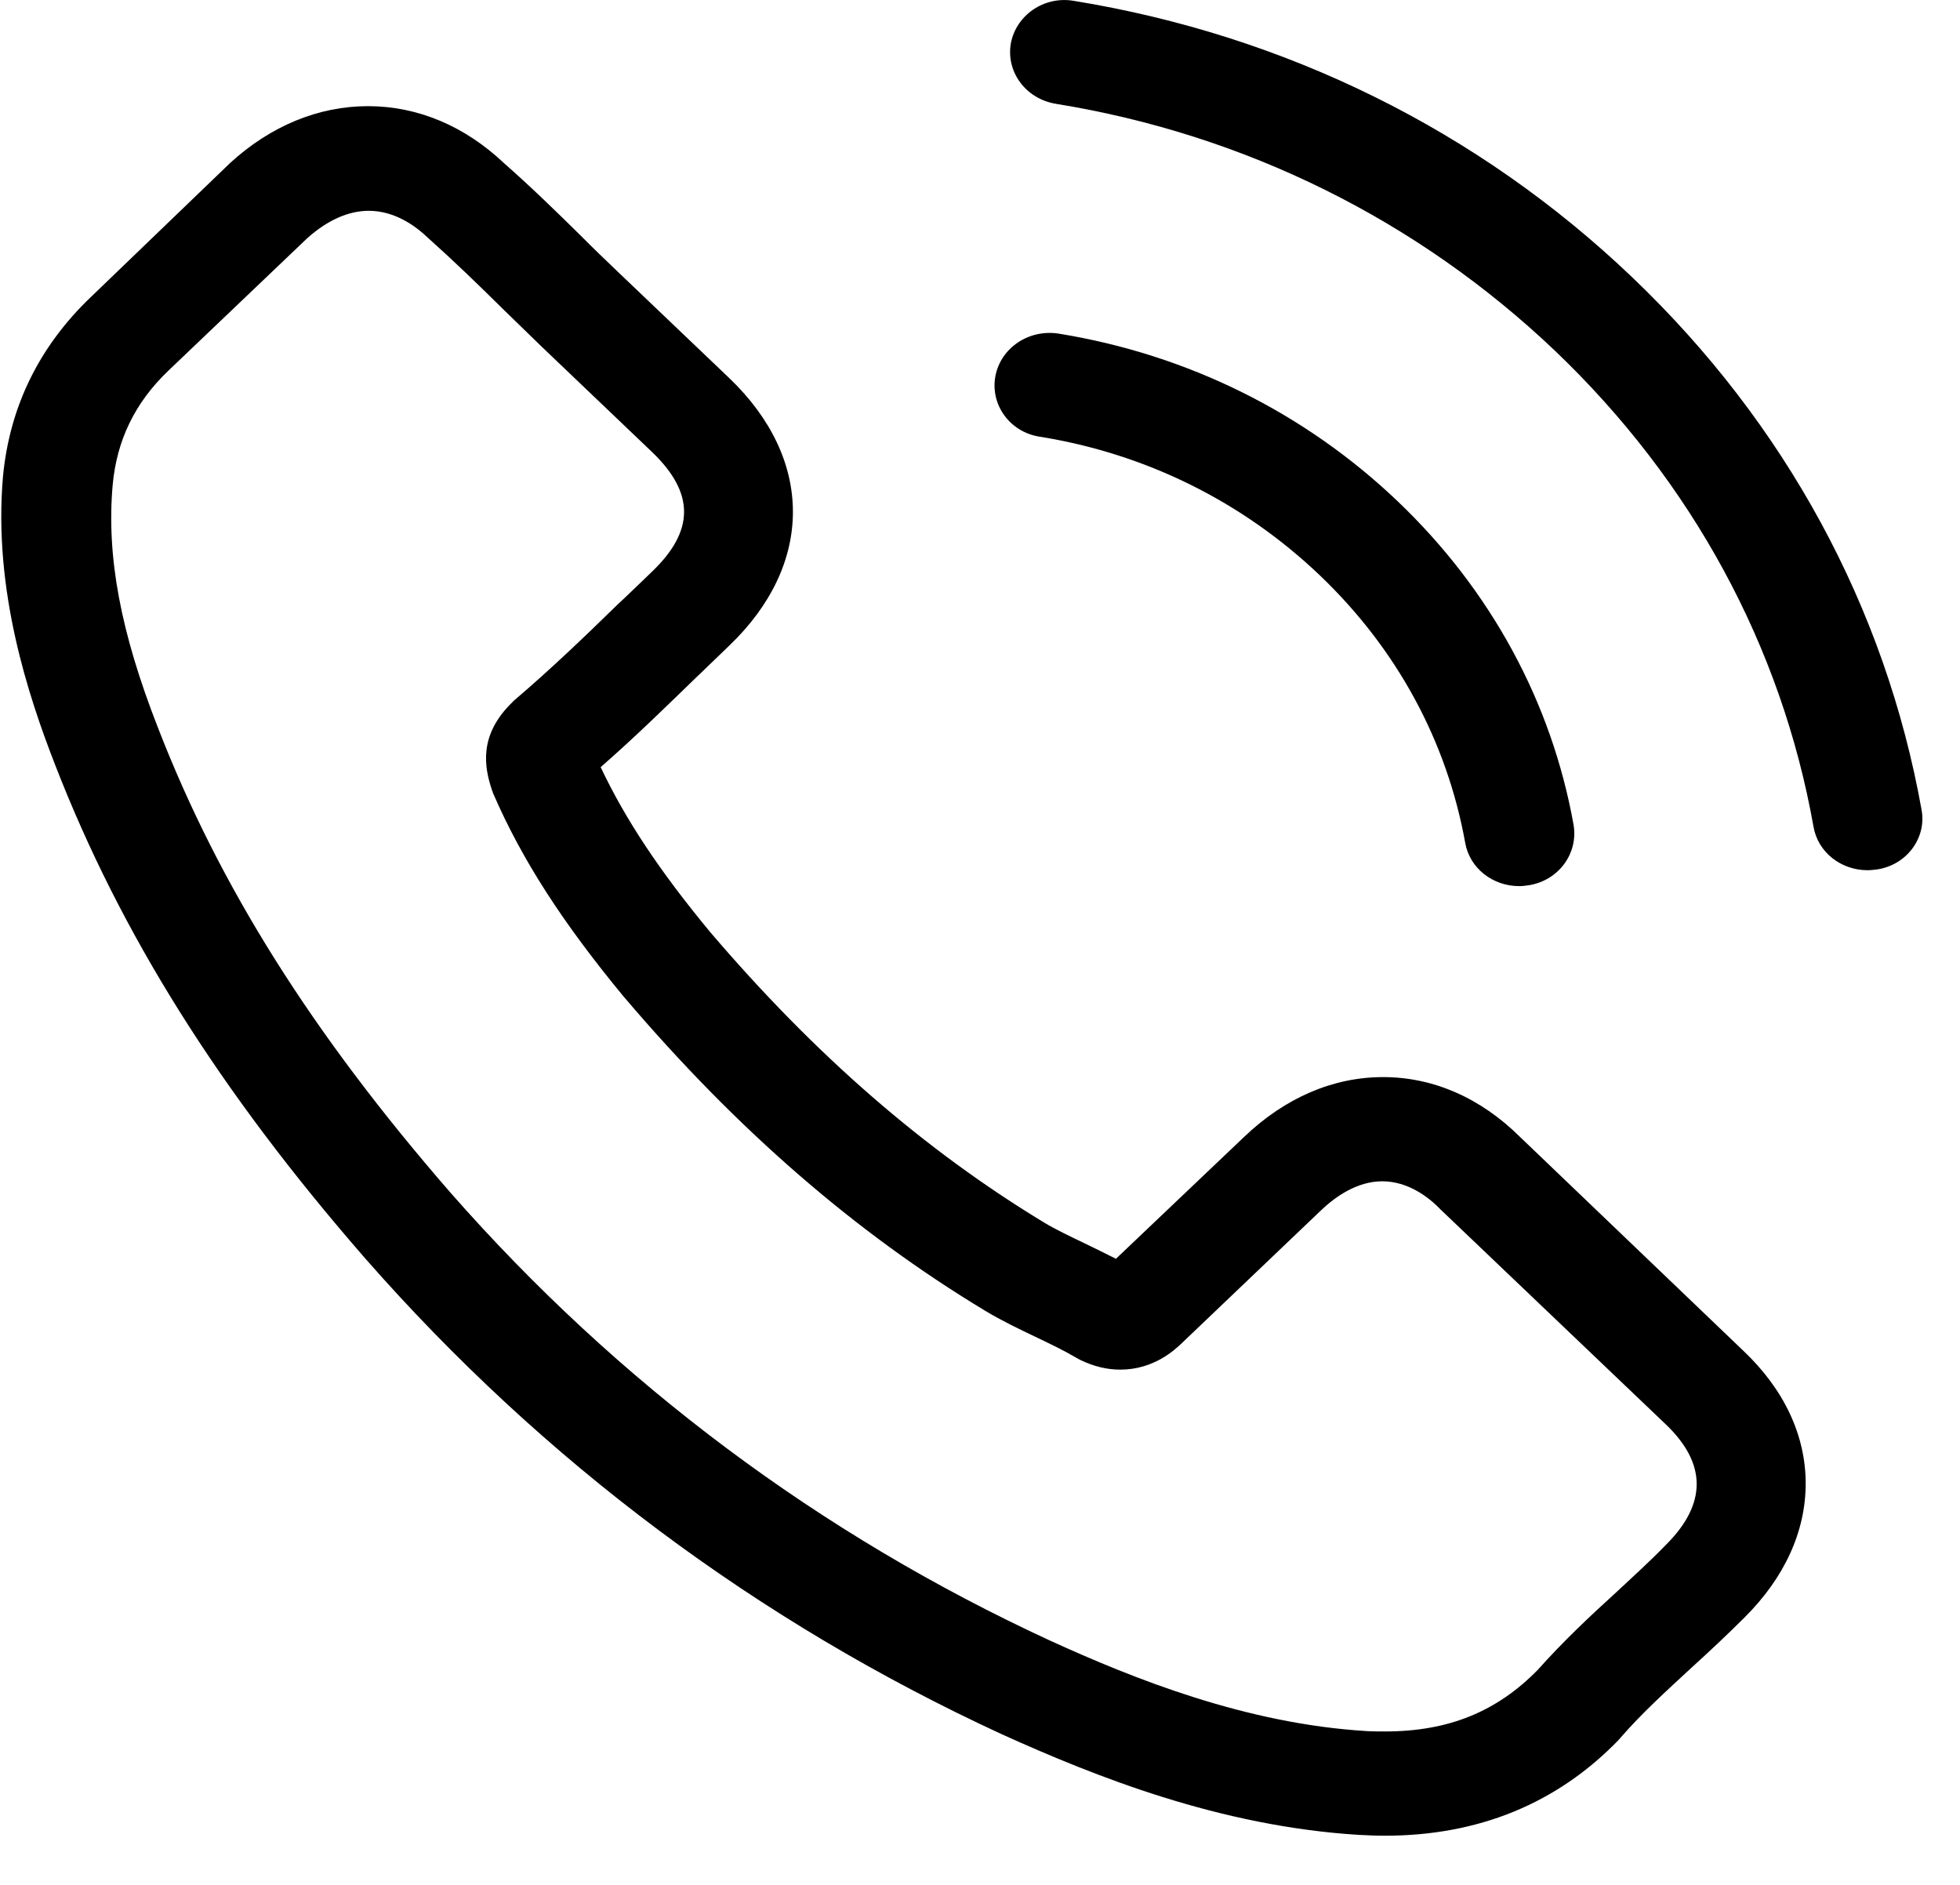 <svg width="26" height="25" viewBox="0 0 26 25" fill="none" xmlns="http://www.w3.org/2000/svg">
<g clip-path="url(#clip0_133_167)">
<path d="M20.167 15.083C19.645 14.564 19.015 14.286 18.347 14.286C17.684 14.286 17.049 14.559 16.505 15.078L14.803 16.696C14.663 16.624 14.523 16.557 14.388 16.491C14.194 16.398 14.011 16.311 13.855 16.218C12.26 15.252 10.812 13.993 9.422 12.364C8.749 11.552 8.296 10.869 7.968 10.175C8.409 9.79 8.819 9.389 9.217 9.003C9.368 8.86 9.519 8.711 9.67 8.567C10.801 7.487 10.801 6.09 9.67 5.011L8.199 3.608C8.032 3.448 7.86 3.284 7.698 3.12C7.375 2.801 7.036 2.472 6.686 2.164C6.163 1.67 5.539 1.408 4.882 1.408C4.224 1.408 3.589 1.67 3.05 2.164C3.045 2.169 3.045 2.169 3.04 2.174L1.208 3.937C0.519 4.594 0.126 5.396 0.039 6.326C-0.09 7.827 0.373 9.224 0.729 10.139C1.601 12.385 2.905 14.466 4.849 16.696C7.208 19.384 10.047 21.506 13.289 23.002C14.528 23.562 16.181 24.224 18.029 24.337C18.142 24.343 18.261 24.348 18.368 24.348C19.612 24.348 20.657 23.921 21.476 23.073C21.481 23.063 21.492 23.058 21.497 23.048C21.778 22.724 22.101 22.431 22.44 22.118C22.672 21.907 22.909 21.686 23.14 21.455C23.674 20.925 23.953 20.309 23.953 19.677C23.953 19.04 23.668 18.428 23.124 17.914L20.167 15.083ZM22.095 20.494C22.09 20.494 22.09 20.499 22.095 20.494C21.885 20.71 21.67 20.905 21.438 21.121C21.088 21.439 20.733 21.773 20.399 22.148C19.855 22.703 19.214 22.965 18.374 22.965C18.293 22.965 18.207 22.965 18.126 22.96C16.526 22.863 15.04 22.267 13.925 21.758C10.876 20.35 8.199 18.351 5.975 15.818C4.138 13.705 2.91 11.753 2.097 9.656C1.596 8.377 1.413 7.38 1.494 6.439C1.548 5.838 1.79 5.339 2.237 4.913L4.074 3.161C4.338 2.924 4.618 2.796 4.892 2.796C5.232 2.796 5.506 2.991 5.679 3.156C5.684 3.161 5.689 3.166 5.695 3.171C6.023 3.464 6.336 3.767 6.664 4.091C6.831 4.255 7.004 4.42 7.176 4.589L8.646 5.992C9.217 6.537 9.217 7.04 8.646 7.585C8.49 7.734 8.339 7.883 8.183 8.027C7.731 8.469 7.3 8.88 6.831 9.281C6.821 9.291 6.81 9.296 6.804 9.307C6.341 9.749 6.427 10.18 6.524 10.473C6.53 10.489 6.535 10.504 6.54 10.519C6.923 11.403 7.461 12.236 8.28 13.227L8.286 13.233C9.772 14.98 11.339 16.342 13.068 17.385C13.289 17.518 13.515 17.626 13.731 17.729C13.925 17.822 14.108 17.909 14.264 18.001C14.286 18.012 14.307 18.027 14.329 18.037C14.512 18.125 14.684 18.166 14.862 18.166C15.309 18.166 15.589 17.899 15.681 17.811L17.523 16.054C17.706 15.879 17.997 15.668 18.336 15.668C18.67 15.668 18.945 15.869 19.111 16.044C19.117 16.049 19.117 16.049 19.122 16.054L22.09 18.885C22.645 19.41 22.645 19.949 22.095 20.494Z" fill="black"/>
<path d="M13.791 5.792C15.202 6.018 16.484 6.655 17.508 7.631C18.531 8.608 19.193 9.831 19.436 11.177C19.495 11.516 19.802 11.753 20.152 11.753C20.195 11.753 20.233 11.748 20.276 11.742C20.674 11.681 20.938 11.321 20.874 10.941C20.583 9.312 19.775 7.827 18.542 6.65C17.308 5.473 15.752 4.702 14.044 4.425C13.646 4.363 13.274 4.615 13.204 4.99C13.134 5.365 13.393 5.73 13.791 5.792Z" fill="black"/>
<path d="M25.49 10.74C25.01 8.058 23.685 5.617 21.649 3.675C19.613 1.732 17.055 0.468 14.243 0.011C13.85 -0.056 13.479 0.201 13.409 0.576C13.344 0.956 13.608 1.311 14.007 1.377C16.516 1.783 18.805 2.919 20.626 4.651C22.446 6.388 23.631 8.572 24.057 10.966C24.116 11.306 24.423 11.542 24.773 11.542C24.816 11.542 24.854 11.537 24.897 11.532C25.29 11.475 25.56 11.116 25.49 10.74Z" fill="black"/>
</g>
<defs>
<clipPath id="clip0_133_167">
<rect width="25.519" height="24.348" fill="white"/>
</clipPath>
</defs>
</svg>

